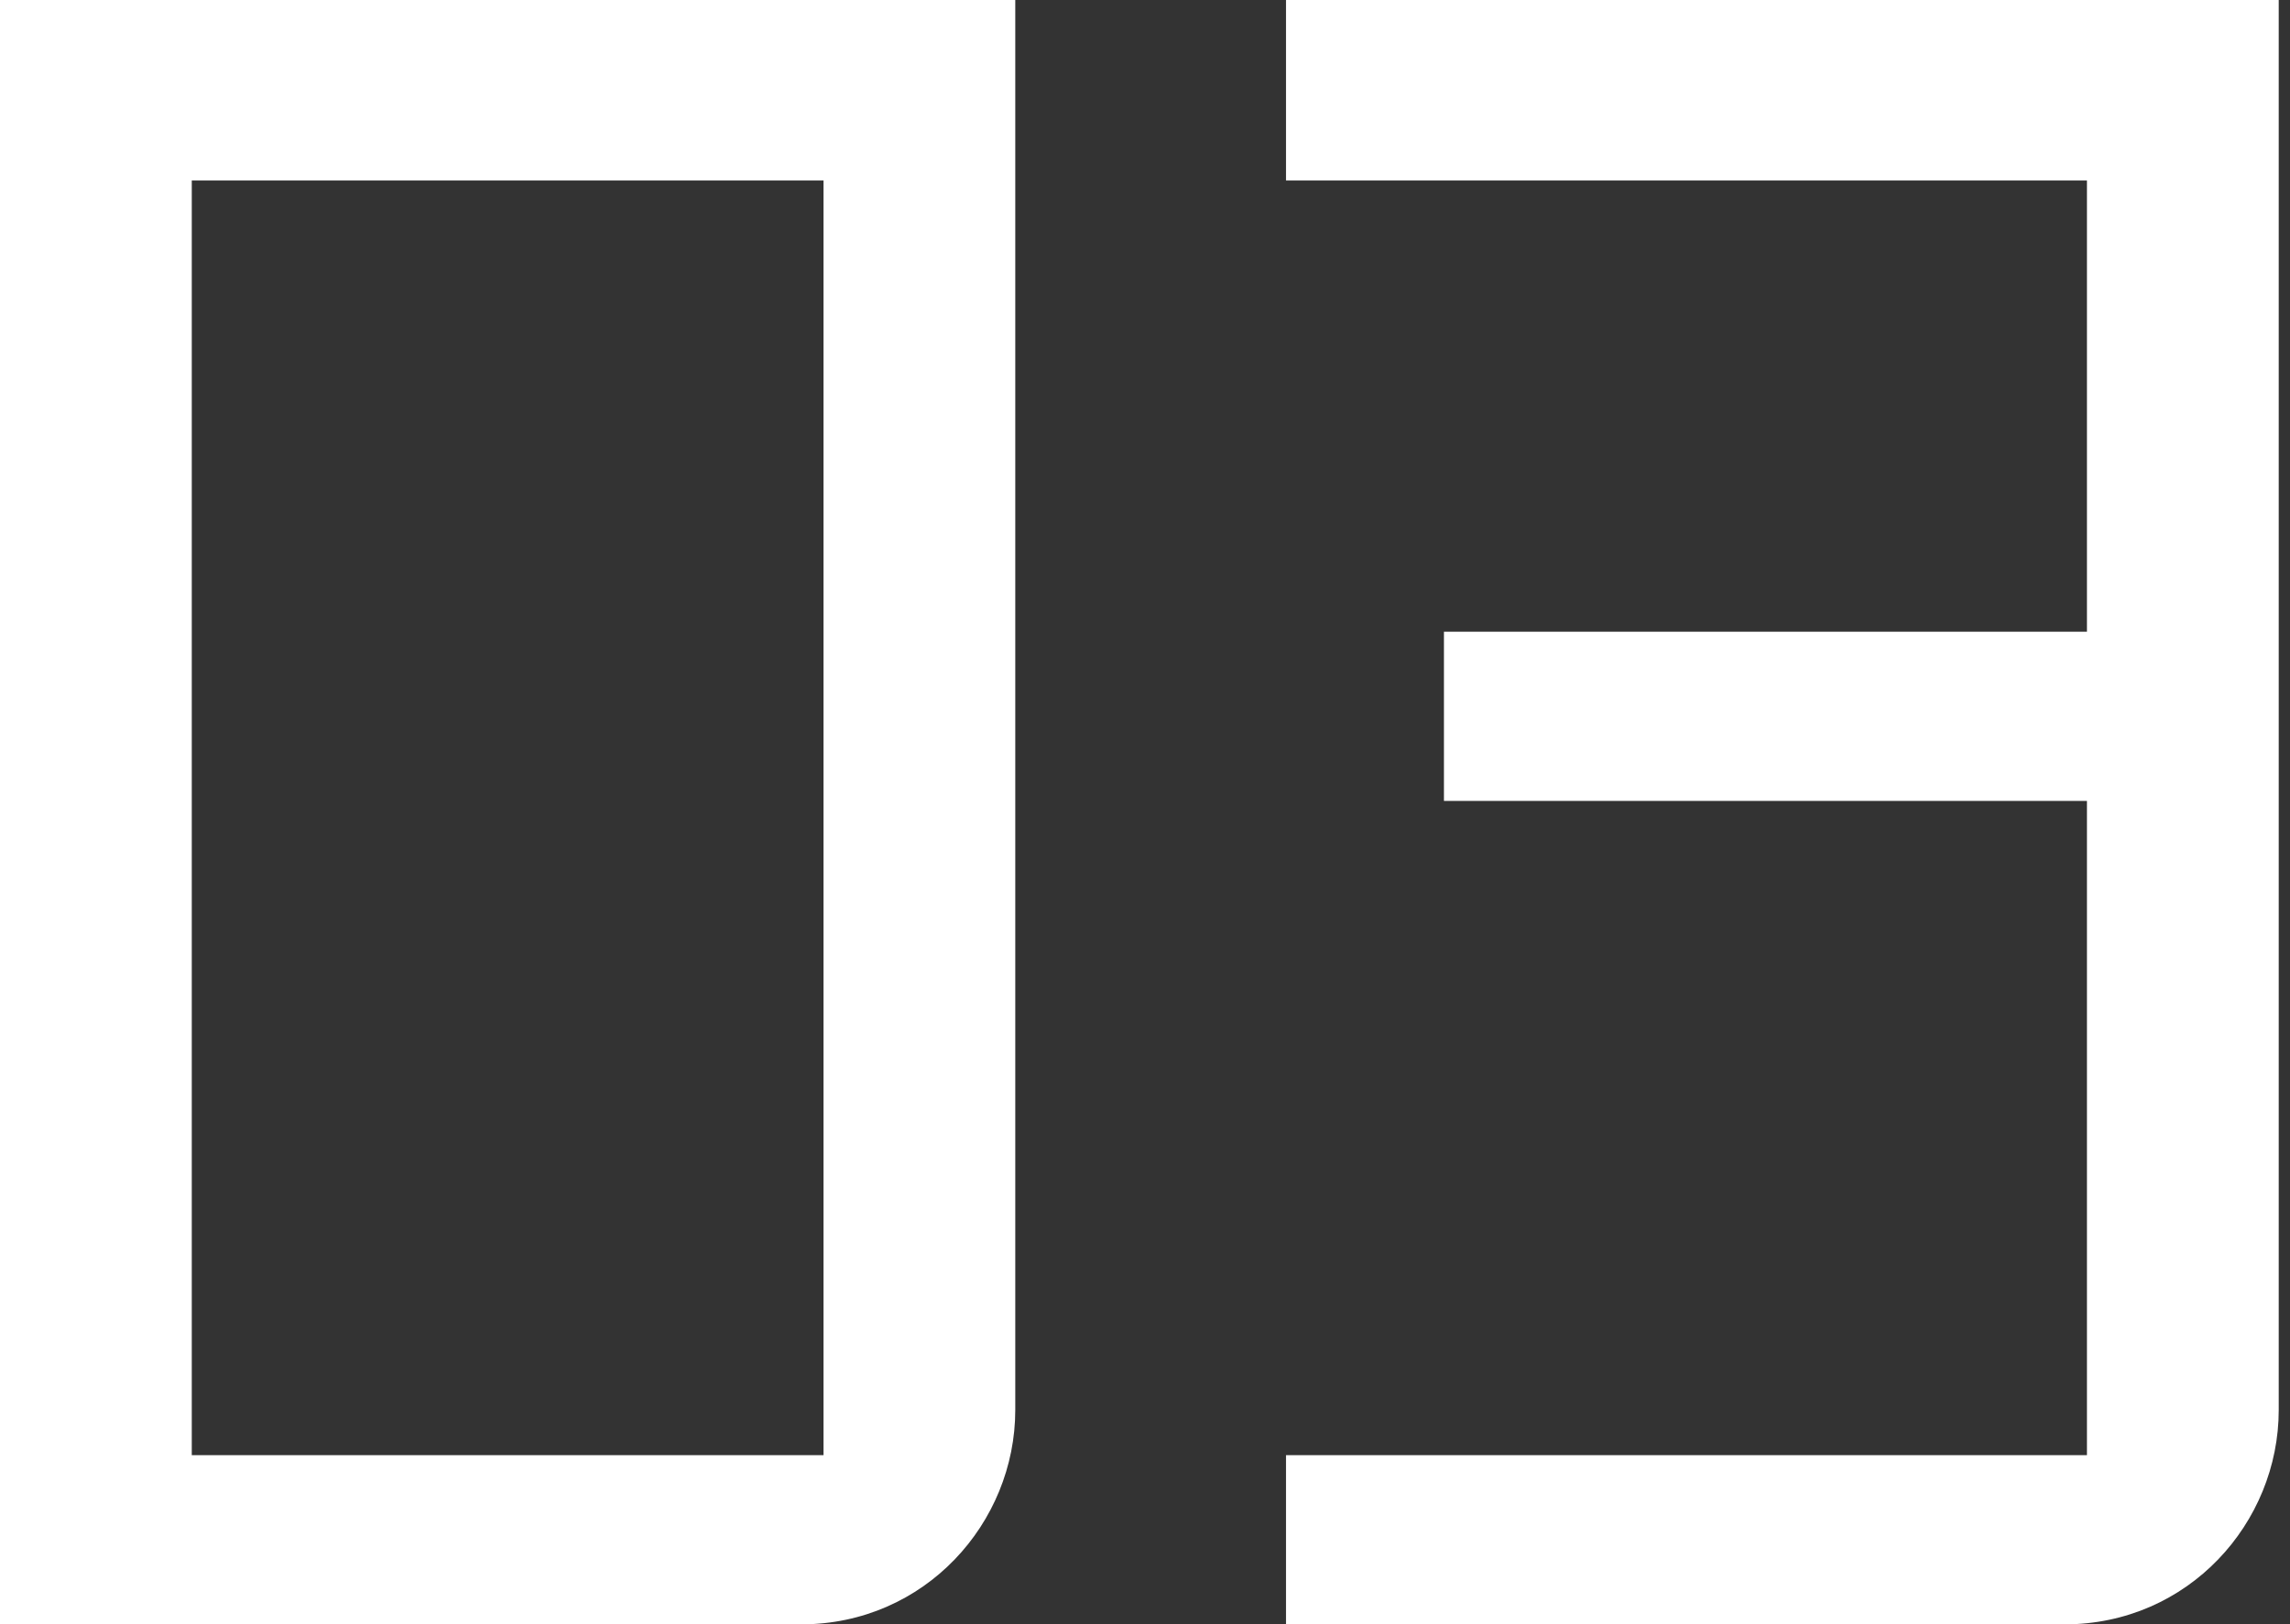 <?xml version="1.0" encoding="utf-8"?>
<!-- Generator: Adobe Illustrator 21.0.2, SVG Export Plug-In . SVG Version: 6.00 Build 0)  -->
<svg version="1.1" id="レイヤー_1" xmlns="http://www.w3.org/2000/svg" xmlns:xlink="http://www.w3.org/1999/xlink" x="0px"
	 y="0px" width="20.3px" height="14.4px" viewBox="0 0 20.3 14.4" enable-background="new 0 0 20.3 14.4" xml:space="preserve">
<rect x="0" y="0" width="20.3" height="14.4" fill="#333333" stroke="none"/>
<g>
	<path fill="#FFFFFF" d="M7.1,14.4H0V0h9v12.5C9,13.5,8.2,14.4,7.1,14.4z M1.7,1.6v11.3h5.6V1.6H1.7z"/>
	<path fill="#FFFFFF" d="M11.4,14.4v-1.5h7.1V7.1h-5.7V5.6h5.7v-4h-7.1V0h8.8v12.5c0,1-0.8,1.9-1.9,1.9H11.4z"/>
</g>
</svg>

